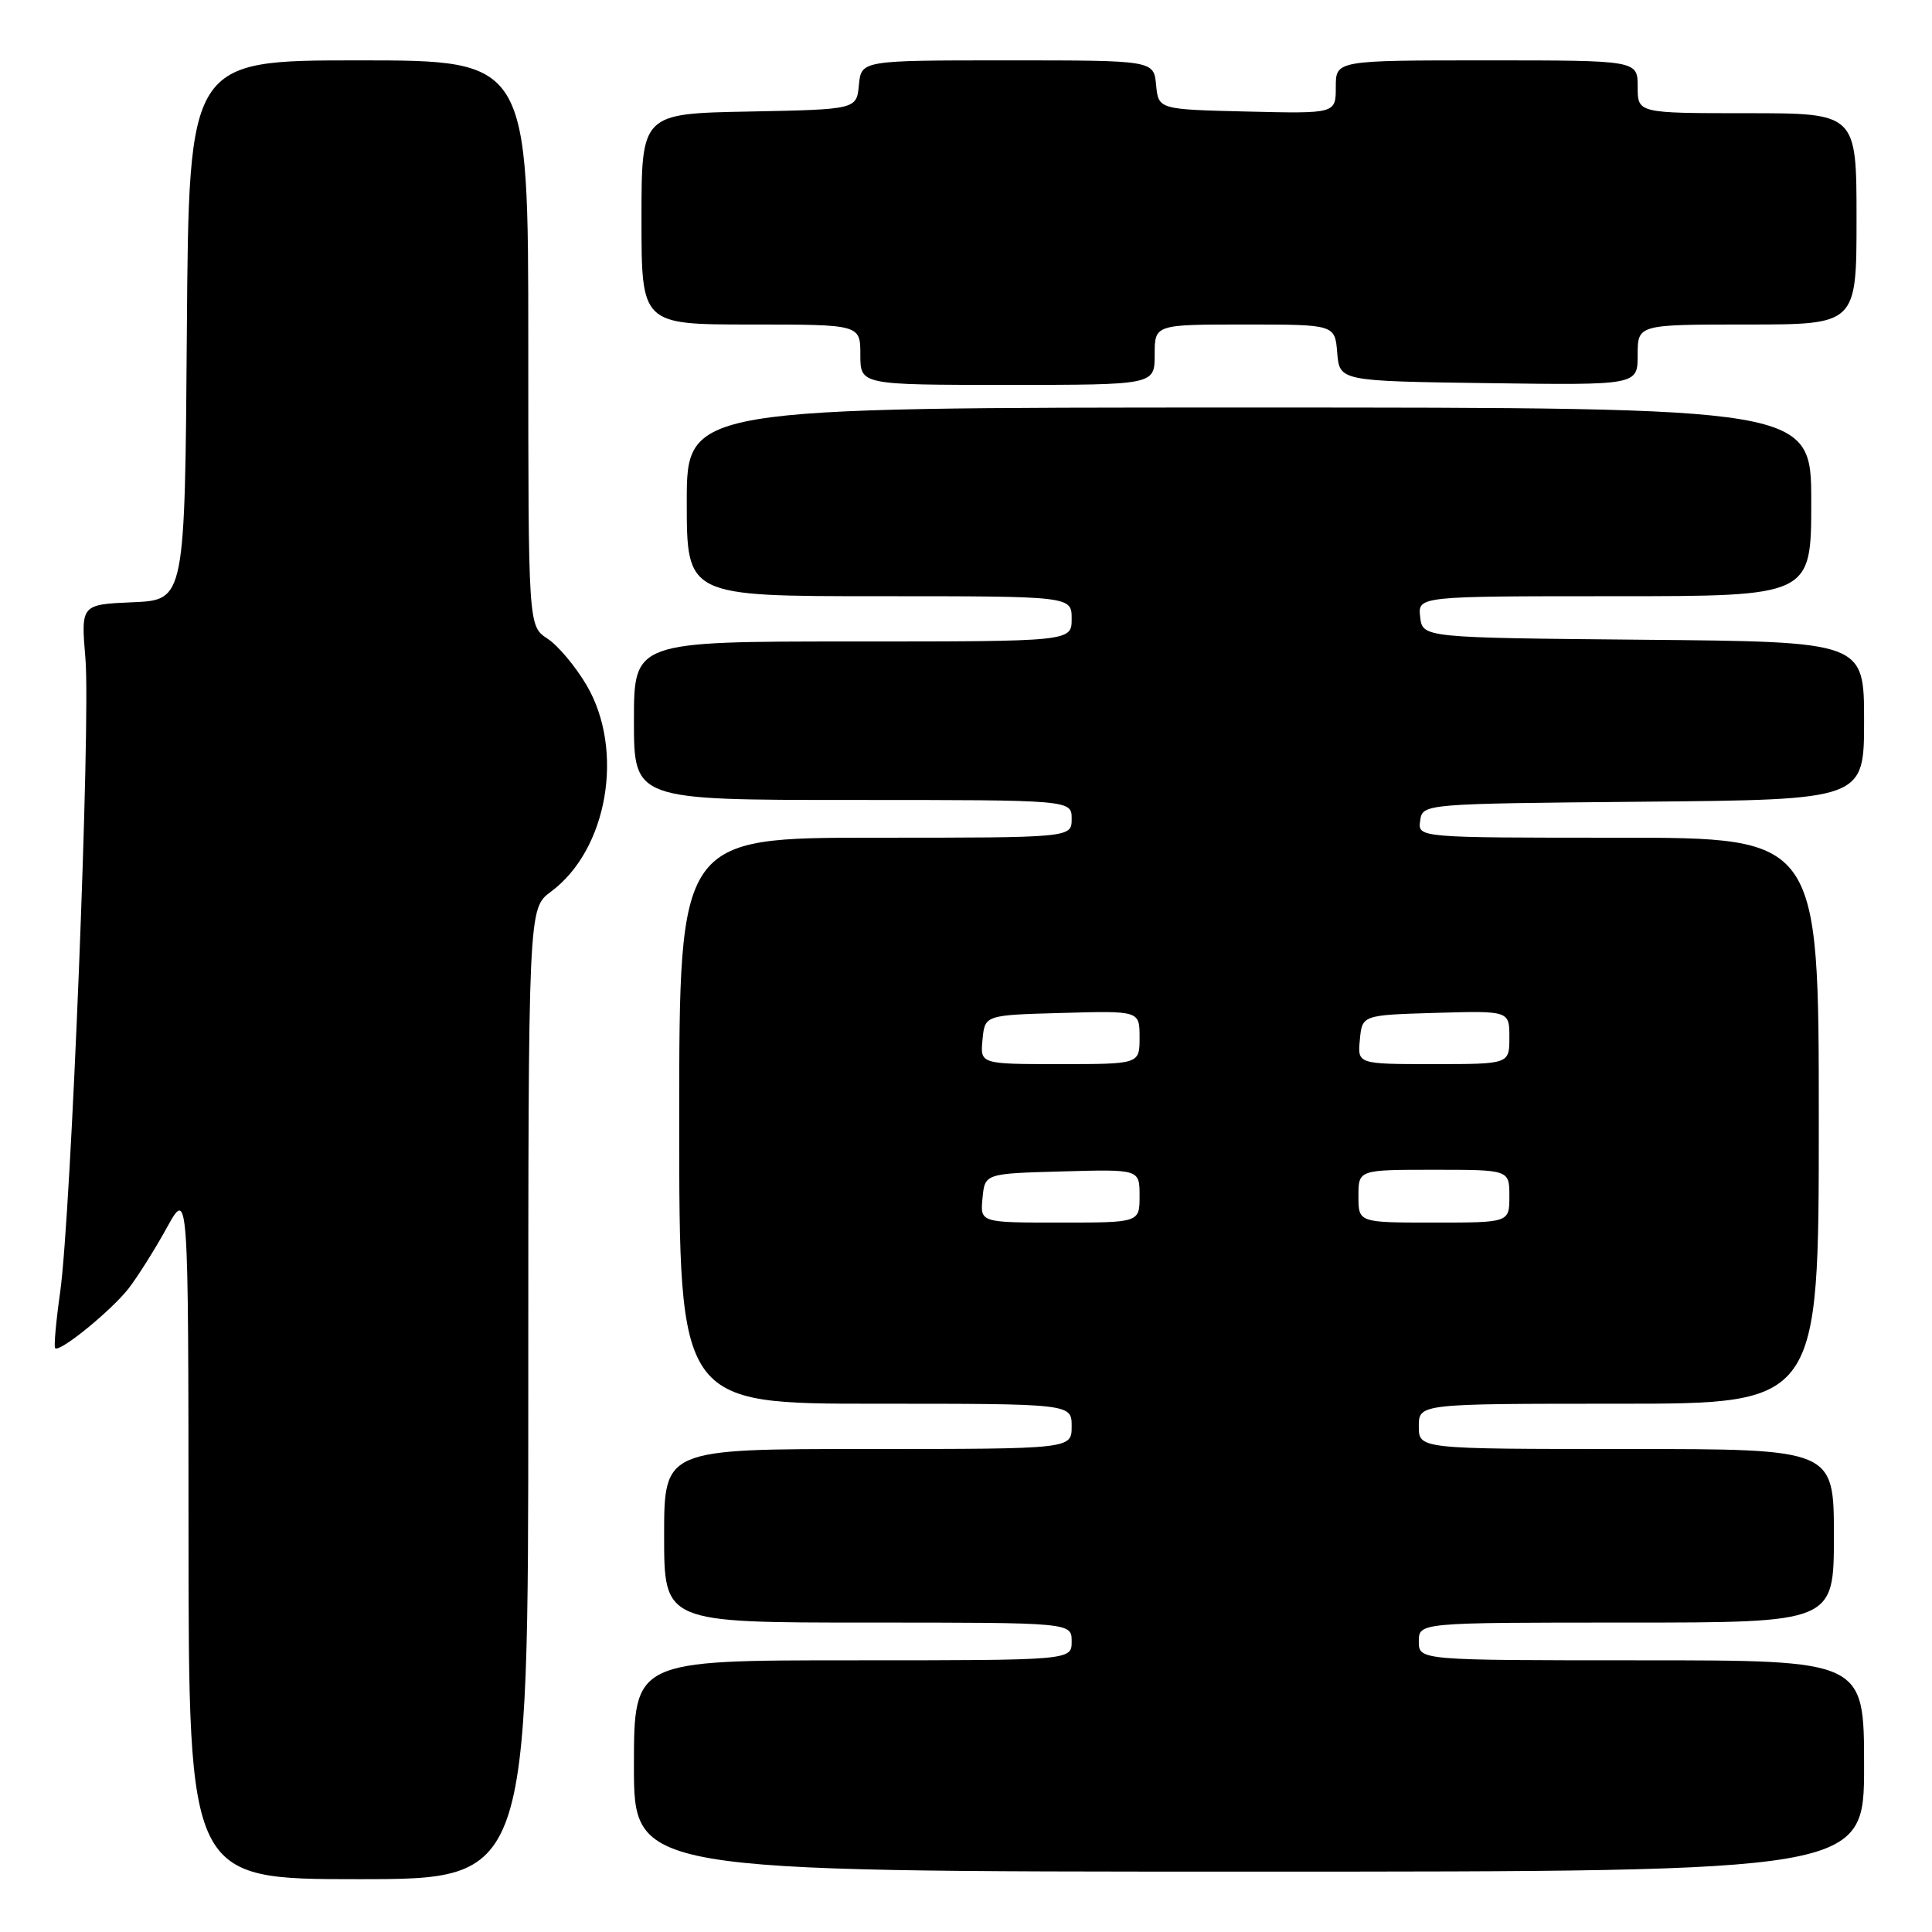 <?xml version="1.0" encoding="UTF-8" standalone="no"?>
<!DOCTYPE svg PUBLIC "-//W3C//DTD SVG 1.1//EN" "http://www.w3.org/Graphics/SVG/1.1/DTD/svg11.dtd" >
<svg xmlns="http://www.w3.org/2000/svg" xmlns:xlink="http://www.w3.org/1999/xlink" version="1.1" viewBox="0 0 256 256">
 <g >
 <path fill="currentColor"
d=" M 70.00 184.69 C 70.00 120.38 70.00 120.38 72.99 118.16 C 80.51 112.61 82.79 99.43 77.73 90.80 C 76.27 88.32 73.94 85.53 72.54 84.62 C 70.00 82.95 70.00 82.95 70.00 45.48 C 70.00 8.00 70.00 8.00 47.51 8.00 C 25.03 8.00 25.03 8.00 24.76 43.75 C 24.50 79.50 24.50 79.50 17.61 79.80 C 10.72 80.10 10.72 80.10 11.32 87.26 C 12.03 95.71 9.42 160.97 7.97 171.22 C 7.42 175.12 7.12 178.45 7.31 178.64 C 7.91 179.24 14.79 173.63 17.07 170.69 C 18.26 169.14 20.53 165.54 22.10 162.69 C 24.96 157.50 24.96 157.50 24.98 203.25 C 25.00 249.00 25.00 249.00 47.50 249.00 C 70.00 249.00 70.00 249.00 70.00 184.69 Z  M 247.00 234.00 C 247.00 220.00 247.00 220.00 217.50 220.00 C 188.00 220.00 188.00 220.00 188.00 217.50 C 188.00 215.00 188.00 215.00 215.50 215.00 C 243.00 215.00 243.00 215.00 243.00 203.50 C 243.00 192.00 243.00 192.00 215.50 192.00 C 188.00 192.00 188.00 192.00 188.00 189.00 C 188.00 186.00 188.00 186.00 214.50 186.00 C 241.00 186.00 241.00 186.00 241.00 148.50 C 241.00 111.00 241.00 111.00 214.43 111.00 C 187.86 111.00 187.86 111.00 188.18 108.75 C 188.50 106.50 188.50 106.50 217.75 106.23 C 247.00 105.97 247.00 105.97 247.00 95.50 C 247.00 85.03 247.00 85.03 217.75 84.77 C 188.50 84.50 188.50 84.50 188.18 81.75 C 187.87 79.00 187.87 79.00 213.93 79.00 C 240.00 79.00 240.00 79.00 240.00 66.50 C 240.00 54.00 240.00 54.00 165.50 54.00 C 91.00 54.00 91.00 54.00 91.00 66.50 C 91.00 79.00 91.00 79.00 116.50 79.00 C 142.00 79.00 142.00 79.00 142.00 82.00 C 142.00 85.00 142.00 85.00 113.00 85.00 C 84.00 85.00 84.00 85.00 84.00 95.50 C 84.00 106.00 84.00 106.00 113.00 106.00 C 142.00 106.00 142.00 106.00 142.00 108.50 C 142.00 111.00 142.00 111.00 116.00 111.00 C 90.00 111.00 90.00 111.00 90.00 148.50 C 90.00 186.00 90.00 186.00 116.00 186.00 C 142.00 186.00 142.00 186.00 142.00 189.00 C 142.00 192.00 142.00 192.00 115.00 192.00 C 88.00 192.00 88.00 192.00 88.00 203.50 C 88.00 215.00 88.00 215.00 115.00 215.00 C 142.00 215.00 142.00 215.00 142.00 217.50 C 142.00 220.00 142.00 220.00 113.00 220.00 C 84.00 220.00 84.00 220.00 84.00 234.00 C 84.00 248.00 84.00 248.00 165.50 248.00 C 247.00 248.00 247.00 248.00 247.00 234.00 Z  M 153.00 47.00 C 153.00 43.00 153.00 43.00 164.94 43.00 C 176.88 43.00 176.88 43.00 177.19 46.75 C 177.50 50.50 177.50 50.50 197.25 50.77 C 217.00 51.04 217.00 51.04 217.00 47.02 C 217.00 43.00 217.00 43.00 231.50 43.00 C 246.00 43.00 246.00 43.00 246.00 29.00 C 246.00 15.00 246.00 15.00 231.50 15.00 C 217.00 15.00 217.00 15.00 217.00 11.50 C 217.00 8.00 217.00 8.00 197.00 8.00 C 177.00 8.00 177.00 8.00 177.00 11.53 C 177.00 15.06 177.00 15.06 165.25 14.78 C 153.50 14.50 153.50 14.50 153.19 11.25 C 152.87 8.00 152.87 8.00 133.50 8.00 C 114.13 8.00 114.13 8.00 113.81 11.25 C 113.50 14.50 113.50 14.50 99.25 14.78 C 85.00 15.05 85.00 15.05 85.00 29.03 C 85.00 43.00 85.00 43.00 99.50 43.00 C 114.00 43.00 114.00 43.00 114.00 47.00 C 114.00 51.00 114.00 51.00 133.50 51.00 C 153.00 51.00 153.00 51.00 153.00 47.00 Z  M 130.19 158.75 C 130.50 155.50 130.50 155.50 140.75 155.22 C 151.00 154.93 151.00 154.93 151.00 158.47 C 151.00 162.00 151.00 162.00 140.44 162.00 C 129.87 162.00 129.87 162.00 130.19 158.75 Z  M 180.00 158.50 C 180.00 155.00 180.00 155.00 190.00 155.00 C 200.00 155.00 200.00 155.00 200.00 158.50 C 200.00 162.00 200.00 162.00 190.00 162.00 C 180.00 162.00 180.00 162.00 180.00 158.50 Z  M 130.19 137.75 C 130.50 134.50 130.50 134.50 140.75 134.22 C 151.00 133.93 151.00 133.93 151.00 137.47 C 151.00 141.00 151.00 141.00 140.44 141.00 C 129.87 141.00 129.87 141.00 130.19 137.75 Z  M 180.19 137.75 C 180.50 134.50 180.50 134.50 190.25 134.21 C 200.00 133.93 200.00 133.93 200.00 137.46 C 200.00 141.00 200.00 141.00 189.94 141.00 C 179.87 141.00 179.87 141.00 180.19 137.75 Z "/>
</g>
</svg>